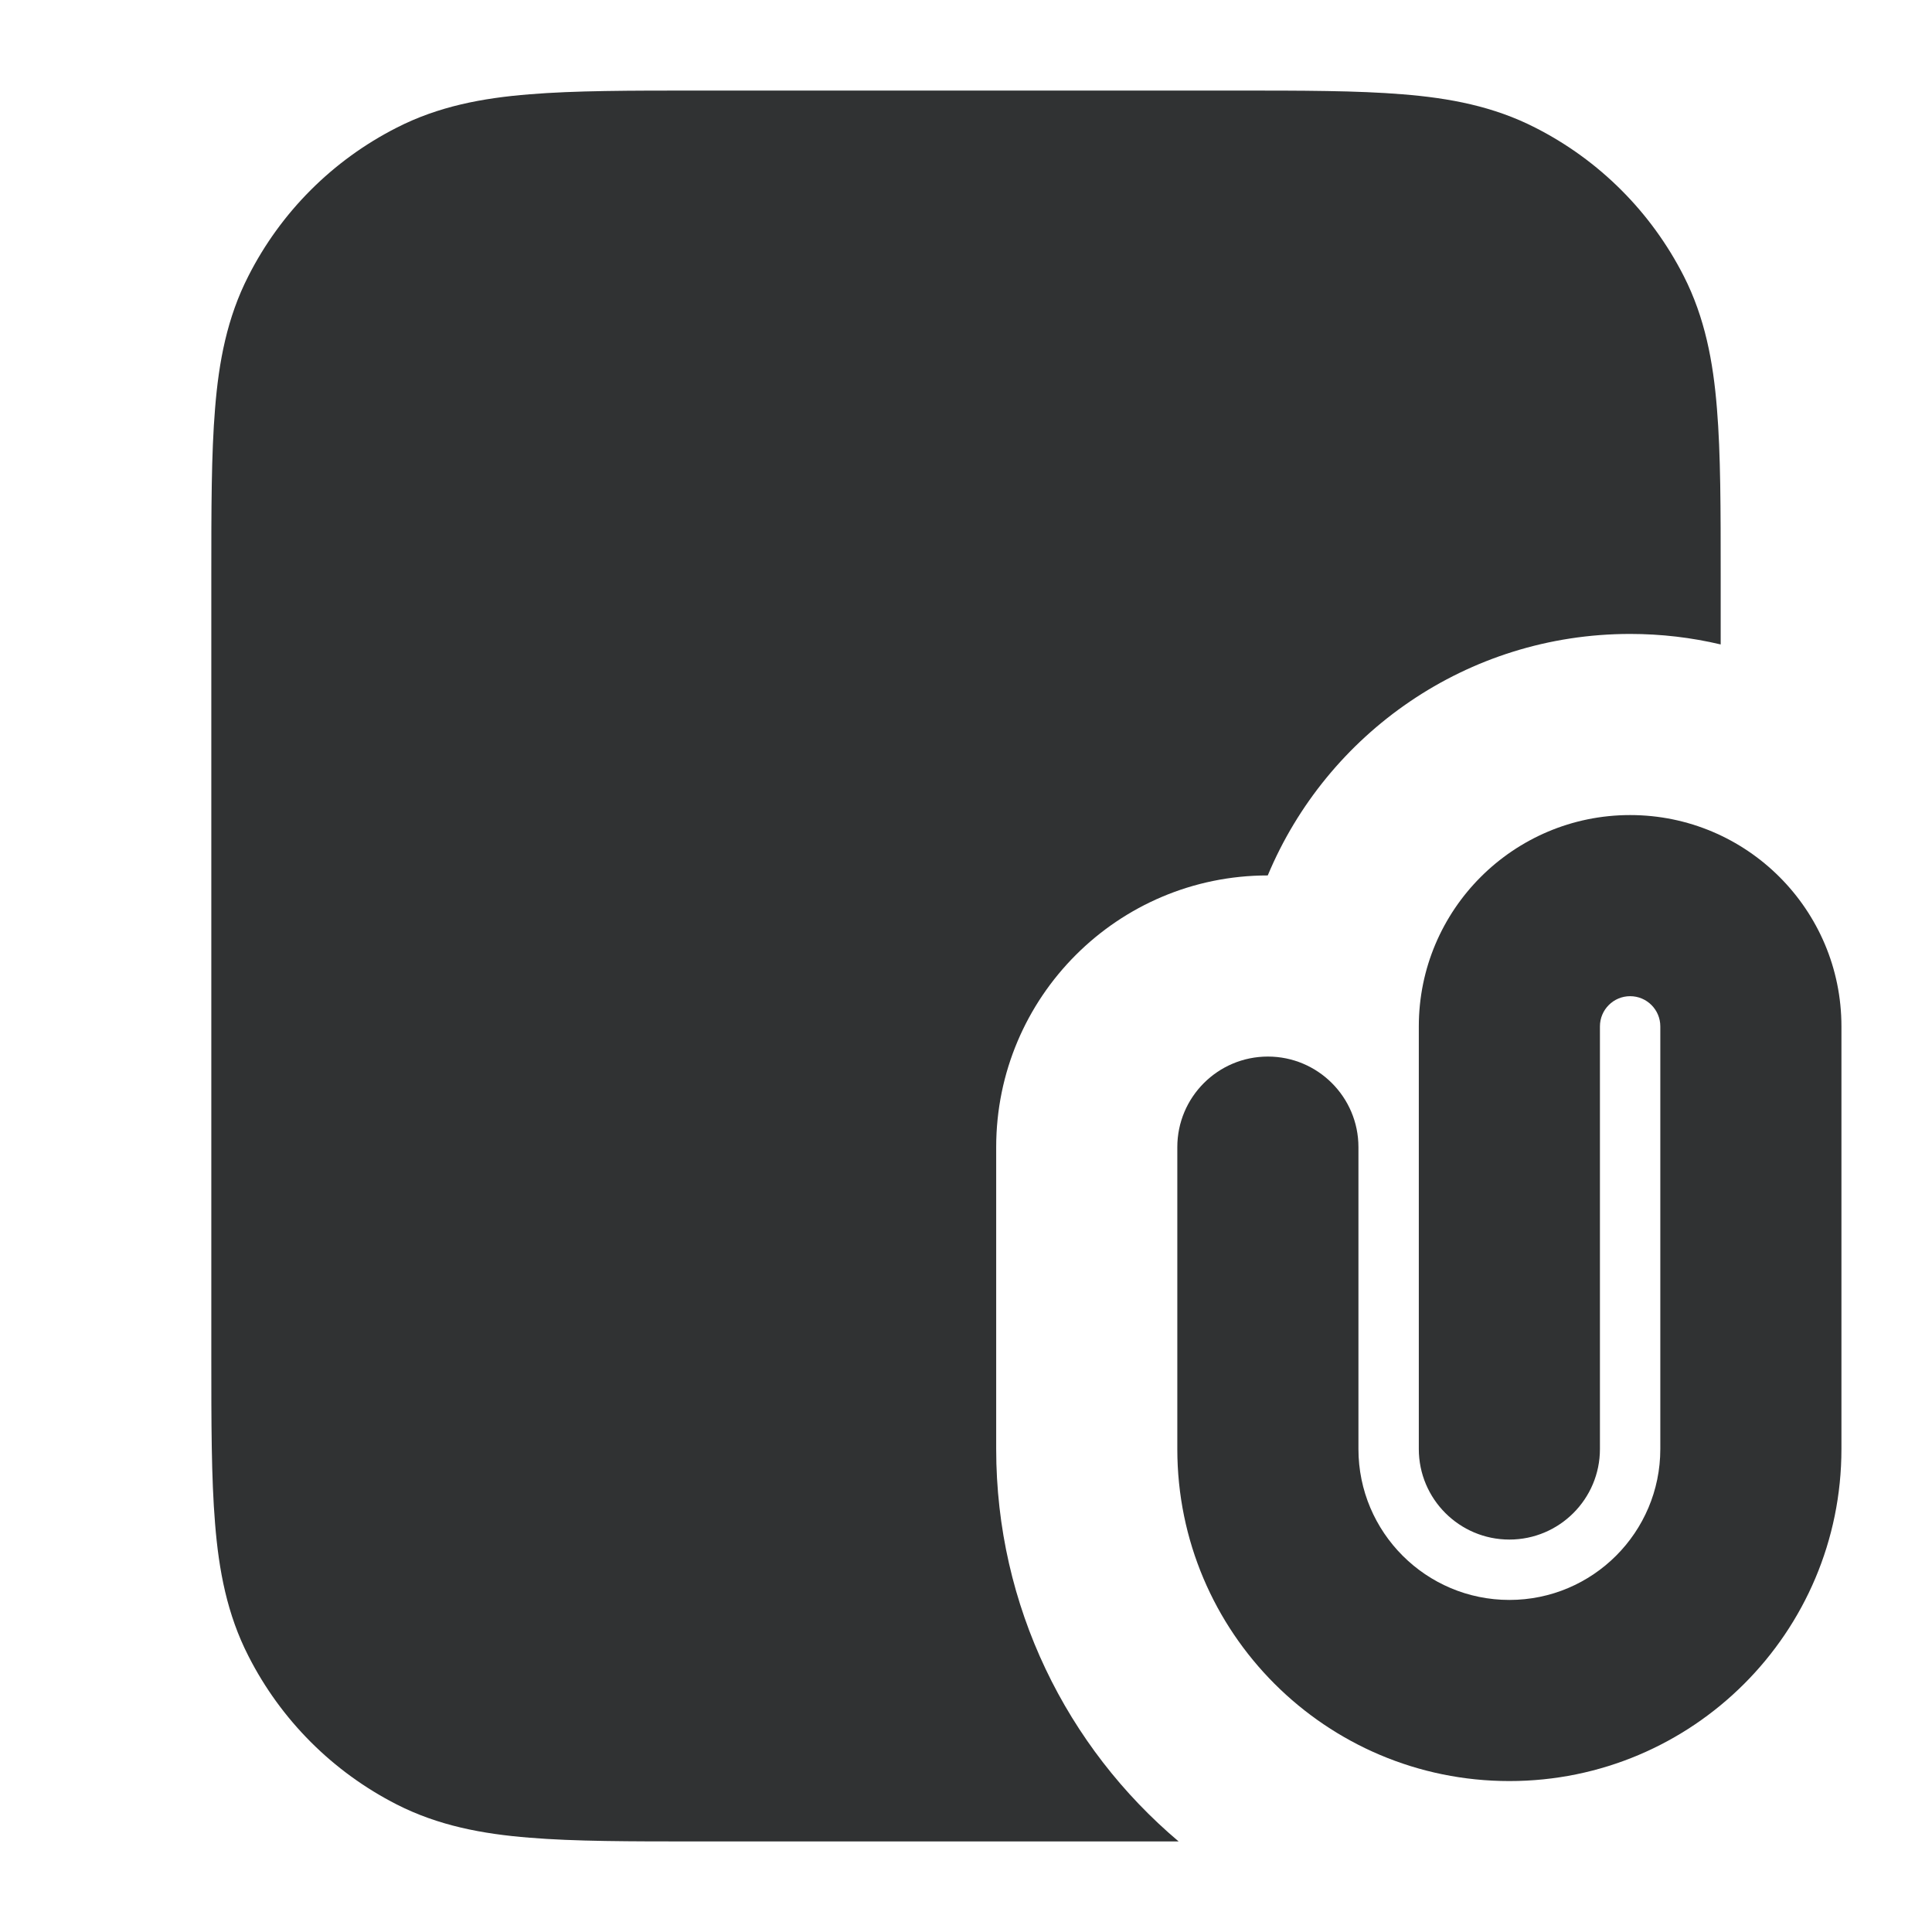 <svg width="16" height="16" viewBox="0 0 16 16" fill="none" xmlns="http://www.w3.org/2000/svg">
    <path fill-rule="evenodd" clip-rule="evenodd"
        d="M10.231 0.75H5.769C5.218 0.75 4.759 0.75 4.384 0.781C3.994 0.812 3.63 0.881 3.286 1.057C2.756 1.326 2.326 1.756 2.057 2.286C1.881 2.63 1.812 2.994 1.781 3.384C1.75 3.759 1.75 4.218 1.75 4.769V11.231C1.75 11.782 1.75 12.241 1.781 12.616C1.812 13.006 1.881 13.37 2.057 13.714C2.326 14.244 2.756 14.674 3.286 14.944C3.63 15.119 3.994 15.188 4.384 15.219C4.759 15.25 5.218 15.25 5.769 15.25H9.761C8.837 14.47 8.25 13.304 8.25 12V9.5C8.25 8.258 9.257 7.25 10.499 7.25C10.989 6.076 12.148 5.25 13.5 5.25C13.758 5.25 14.009 5.28 14.25 5.337V4.769C14.25 4.218 14.25 3.759 14.219 3.384C14.188 2.994 14.119 2.63 13.944 2.286C13.674 1.756 13.244 1.326 12.714 1.057C12.37 0.881 12.006 0.812 11.616 0.781C11.241 0.75 10.782 0.75 10.231 0.75Z"
        fill="#303233" />
    <path fill-rule="evenodd" clip-rule="evenodd"
        d="M13.5 8.25C13.362 8.25 13.25 8.362 13.25 8.5V12C13.25 12.414 12.914 12.75 12.5 12.75C12.086 12.75 11.75 12.414 11.75 12V8.5C11.75 7.534 12.534 6.75 13.5 6.75C14.466 6.75 15.25 7.534 15.25 8.5V12C15.25 13.519 14.019 14.75 12.5 14.75C10.981 14.75 9.75 13.519 9.75 12V9.5C9.75 9.086 10.086 8.75 10.5 8.75C10.914 8.75 11.25 9.086 11.25 9.5V12C11.25 12.69 11.81 13.25 12.5 13.25C13.19 13.25 13.75 12.69 13.75 12V8.5C13.75 8.362 13.638 8.25 13.5 8.25Z"
        fill="#303233" />
</svg>
